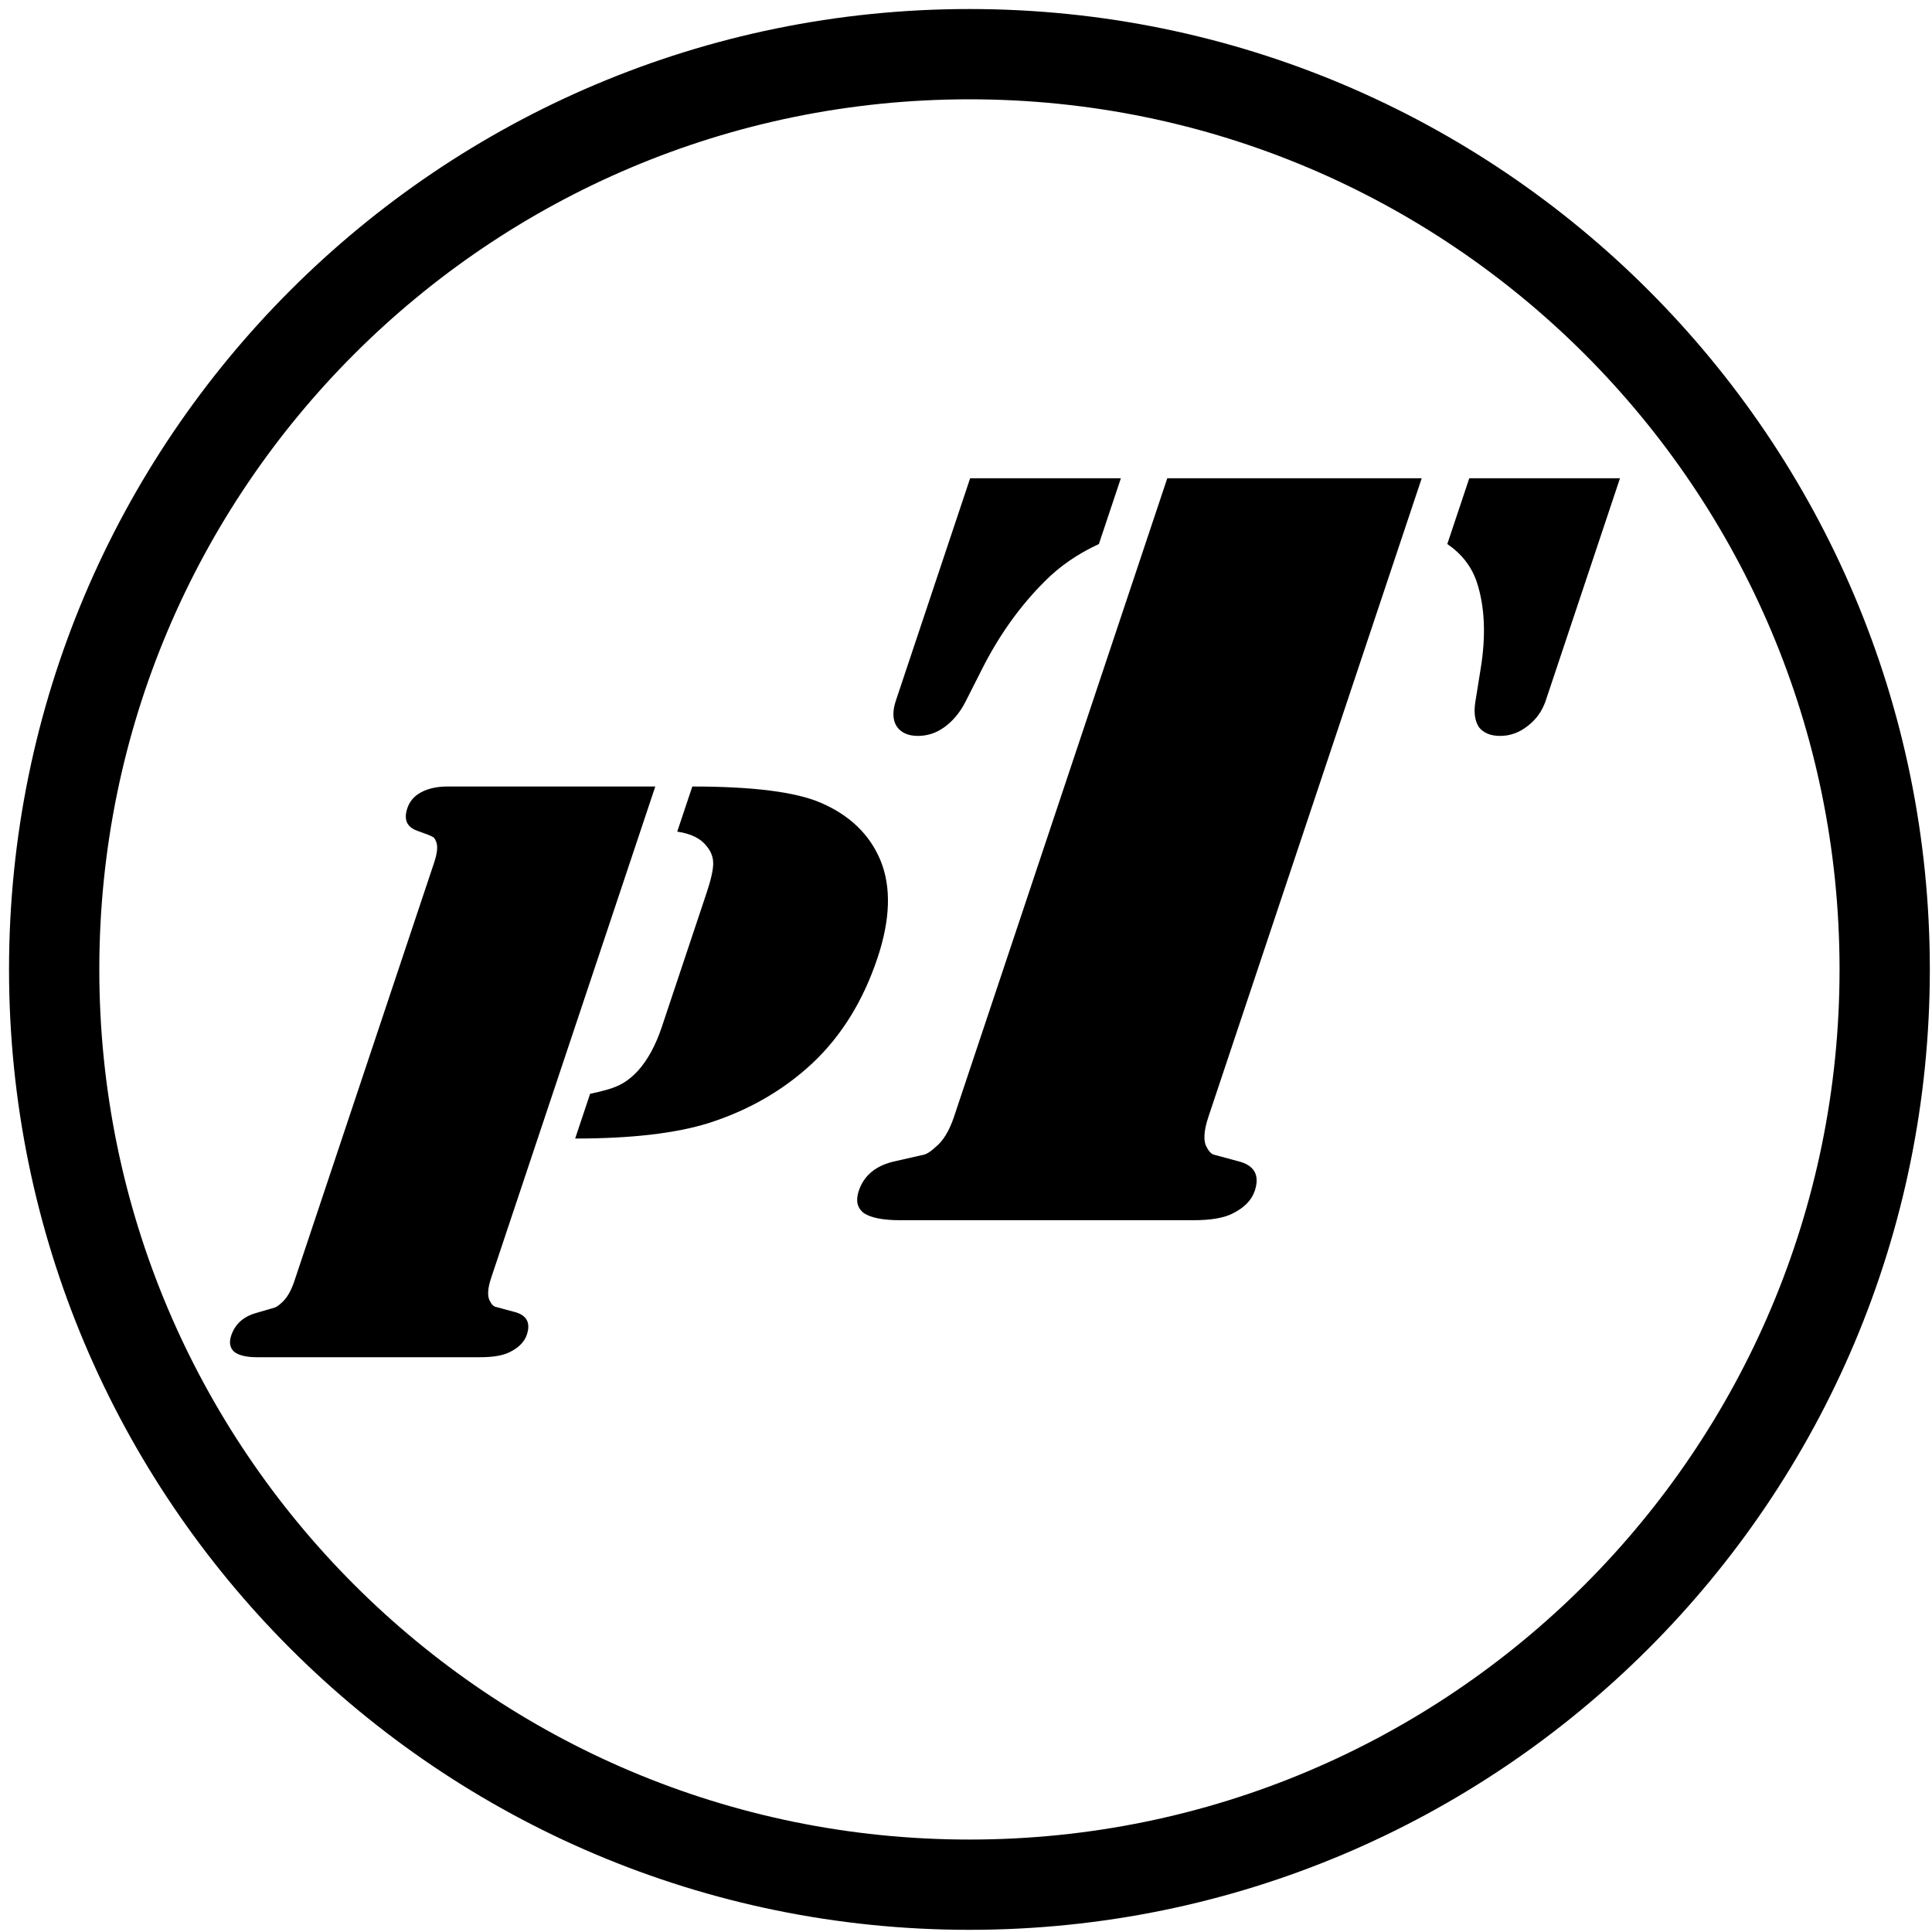 <svg viewBox="0 0 107 107" fill="none" xmlns="http://www.w3.org/2000/svg">
            <path d="M53.69 104.38C81.685 104.38 104.38 81.685 104.38 53.69C104.38 25.695 81.685 3 53.69 3C25.695 3 3 25.695 3 53.69C3 81.685 25.695 104.38 53.69 104.38Z" stroke="#000" stroke-width="5" stroke-miterlimit="10"/>
            <path d="M36.292 43.559L27.204 70.767C27.003 71.369 26.98 71.802 27.137 72.064C27.215 72.219 27.304 72.319 27.402 72.365C27.506 72.396 27.849 72.489 28.433 72.643C29.157 72.813 29.406 73.237 29.179 73.917C29.045 74.318 28.725 74.642 28.22 74.889C27.848 75.075 27.305 75.167 26.589 75.167H25.759H14.87H14.235C13.649 75.167 13.227 75.067 12.968 74.866C12.731 74.65 12.677 74.349 12.806 73.963C13.018 73.33 13.482 72.913 14.2 72.713C14.794 72.543 15.137 72.442 15.229 72.412C15.342 72.365 15.47 72.272 15.614 72.134C15.892 71.887 16.121 71.493 16.302 70.953L24.044 47.773C24.225 47.233 24.259 46.839 24.146 46.592C24.095 46.453 24.025 46.368 23.938 46.337C23.872 46.291 23.599 46.183 23.118 46.013C22.534 45.812 22.348 45.396 22.559 44.763C22.688 44.377 22.941 44.083 23.317 43.883C23.715 43.667 24.207 43.559 24.793 43.559H25.427H36.292ZM31.854 63.056L32.682 60.578C33.434 60.424 33.976 60.262 34.309 60.092C34.659 59.922 34.999 59.66 35.329 59.305C35.872 58.703 36.314 57.892 36.654 56.873L39.129 49.463C39.371 48.738 39.495 48.197 39.499 47.843C39.504 47.487 39.385 47.163 39.141 46.87C38.813 46.438 38.269 46.167 37.507 46.059L38.343 43.559C41.695 43.559 44.069 43.859 45.463 44.462C47.07 45.156 48.171 46.221 48.766 47.657C49.366 49.124 49.311 50.922 48.599 53.053C47.805 55.43 46.602 57.375 44.99 58.888C43.383 60.386 41.468 61.489 39.245 62.2C37.41 62.771 34.947 63.056 31.854 63.056Z" fill="#000"/>
            <path d="M78.739 26.488L66.924 61.859C66.663 62.642 66.634 63.204 66.837 63.545C66.939 63.746 67.055 63.876 67.183 63.937C67.317 63.977 67.764 64.097 68.522 64.298C69.464 64.519 69.787 65.07 69.492 65.953C69.318 66.475 68.902 66.897 68.245 67.218C67.762 67.459 67.045 67.579 66.093 67.579H65.046H50.89H49.843C48.912 67.579 48.247 67.449 47.847 67.188C47.475 66.907 47.38 66.495 47.561 65.953C47.856 65.07 48.548 64.519 49.638 64.298C50.53 64.097 51.057 63.977 51.218 63.937C51.386 63.876 51.578 63.746 51.793 63.545C52.225 63.204 52.571 62.642 52.833 61.859L64.647 26.488H78.739ZM89.72 26.488L85.608 38.8C85.413 39.382 85.076 39.854 84.596 40.215C84.136 40.576 83.632 40.757 83.082 40.757C82.553 40.757 82.162 40.596 81.909 40.275C81.685 39.934 81.617 39.472 81.706 38.89L82.001 37.054C82.308 35.188 82.234 33.572 81.78 32.208C81.49 31.365 80.949 30.672 80.156 30.13L81.373 26.488H89.72ZM53.729 26.488H62.076L60.86 30.13C59.684 30.672 58.681 31.365 57.849 32.208C56.483 33.572 55.33 35.188 54.389 37.054L53.459 38.89C53.158 39.472 52.771 39.934 52.298 40.275C51.852 40.596 51.364 40.757 50.836 40.757C50.285 40.757 49.891 40.576 49.652 40.215C49.434 39.854 49.422 39.382 49.617 38.8L53.729 26.488Z" fill="#000"/>
            </svg>
